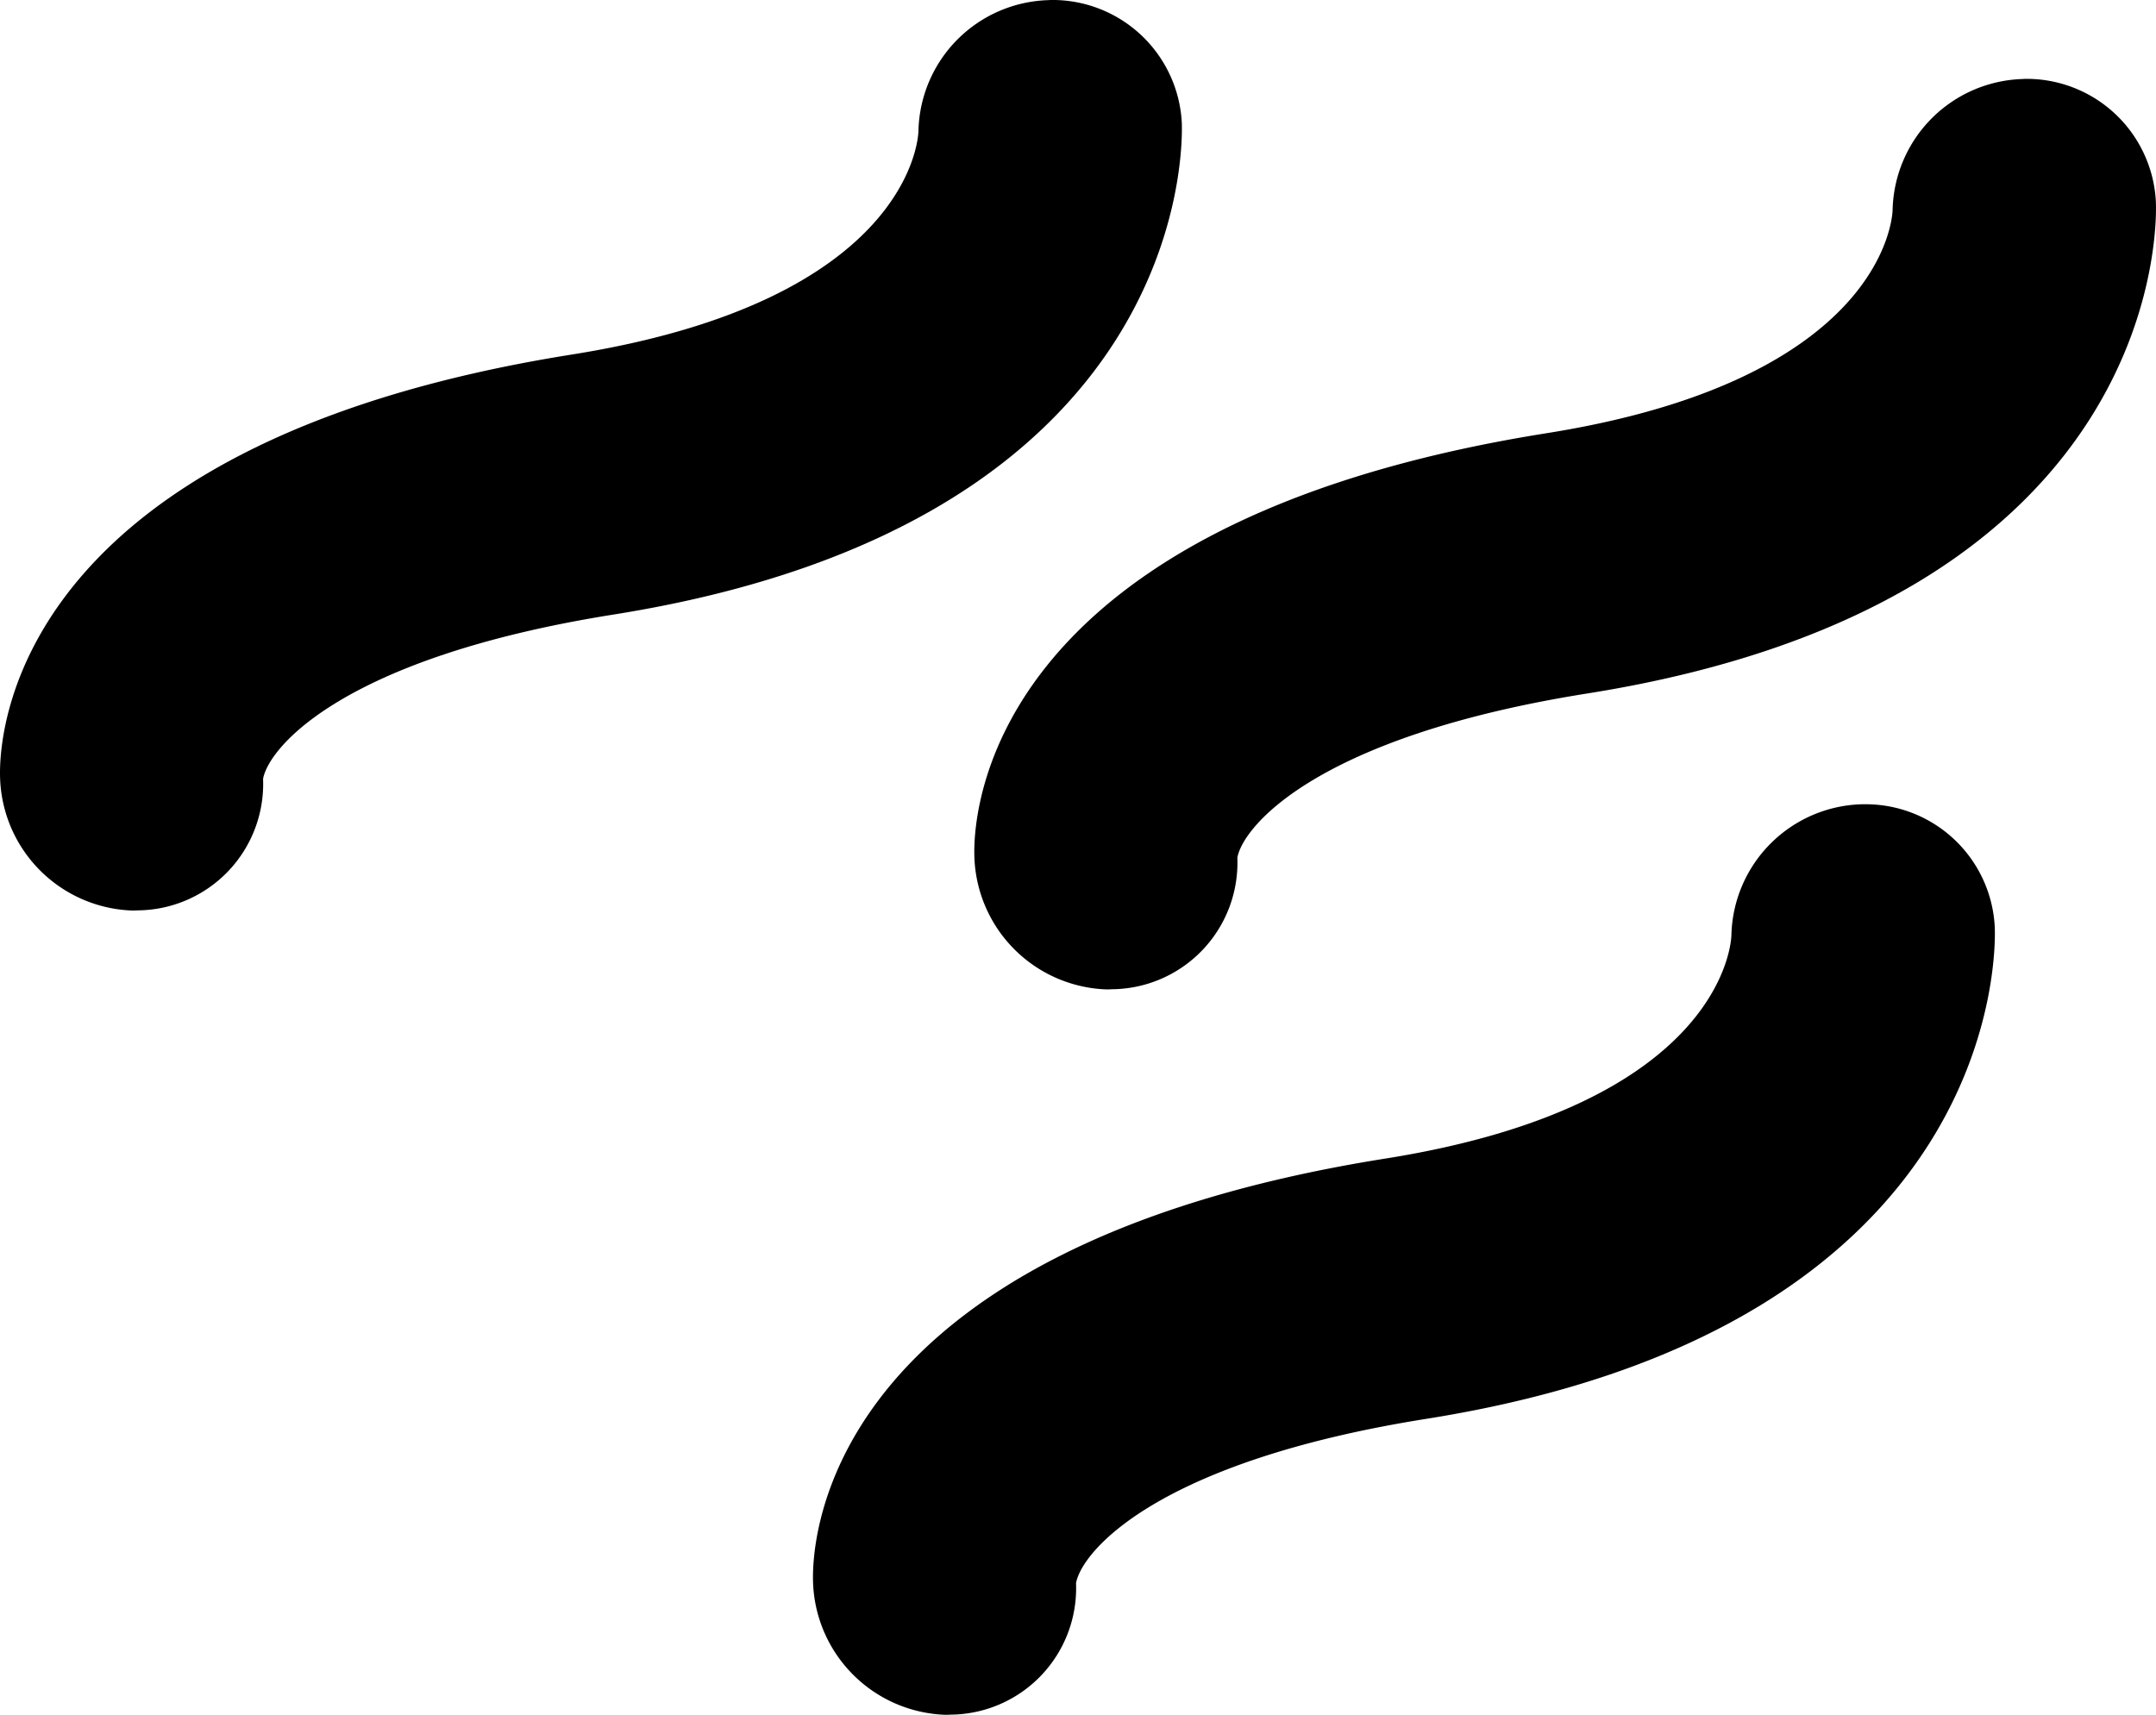 <svg data-name="グループ 1570" xmlns="http://www.w3.org/2000/svg" width="129.79" height="103.248"><path data-name="パス 260" d="M7.943 54.823a8.246 8.246 0 0 1-7.936-7.928c-.087-2.038.1-20.09 34.44-25.552C54.79 18.1 55.282 8.301 55.29 7.889A8.061 8.061 0 0 1 63.123.008l.1-.008a7.793 7.793 0 0 1 7.92 7.381c.04.983.761 24.054-34.194 29.619-16.34 2.6-20.779 8.023-21.112 9.894a7.616 7.616 0 0 1-7.564 7.92c-.108.009-.22.009-.33.009z"/><path data-name="パス 261" d="M66.595 59.572a8.246 8.246 0 0 1-7.936-7.928c-.087-2.045.1-20.09 34.44-25.56 20.328-3.235 20.827-13.034 20.835-13.446a8.074 8.074 0 0 1 7.841-7.881l.095-.008a7.791 7.791 0 0 1 7.912 7.381c.048.983.761 24.054-34.194 29.619-16.332 2.593-20.772 8.023-21.1 9.894a7.62 7.62 0 0 1-7.563 7.92c-.108.009-.218.009-.33.009z"/><path data-name="パス 262" d="M56.891 103.248a8.253 8.253 0 0 1-7.944-7.928c-.087-2.045.111-20.1 34.44-25.56 20.343-3.235 20.833-13.042 20.843-13.454a8.074 8.074 0 0 1 7.841-7.881h.1a7.785 7.785 0 0 1 7.912 7.381c.048.975.761 24.054-34.194 29.619-16.332 2.593-20.779 8.023-21.112 9.894a7.616 7.616 0 0 1-7.564 7.92c-.108.009-.219.009-.322.009z"/></svg>